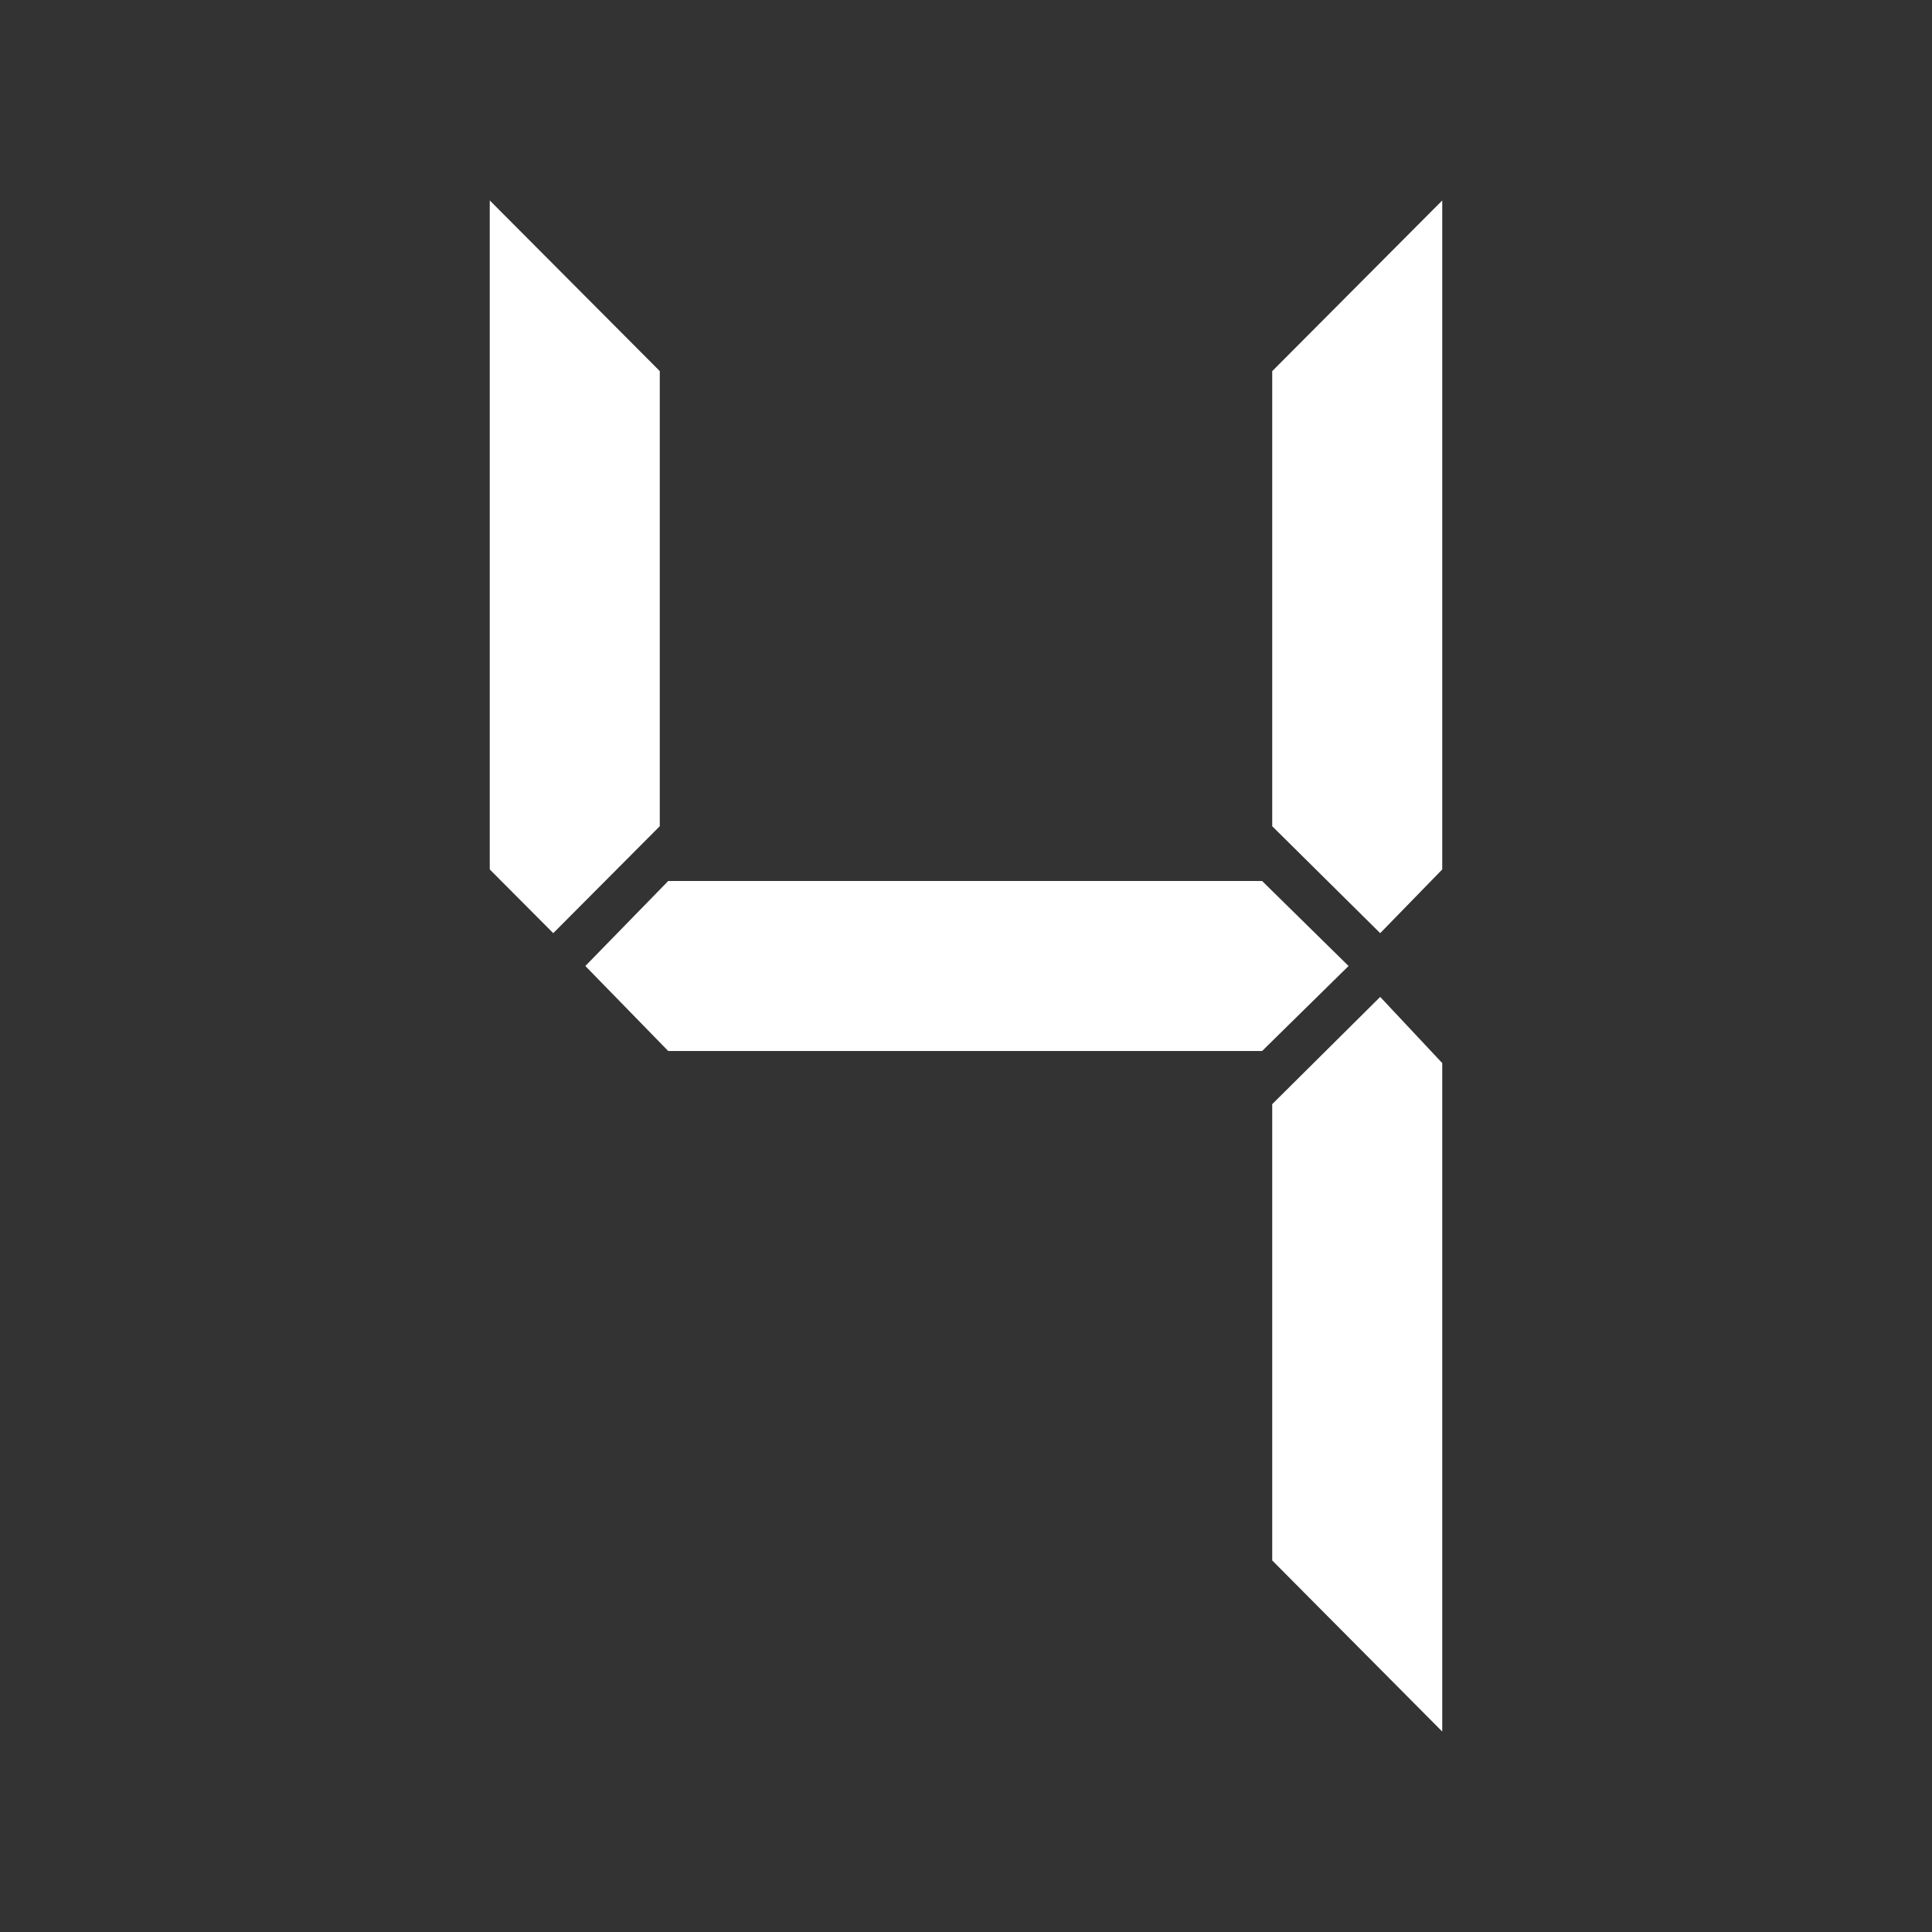<?xml version="1.0" encoding="utf-8"?>
<!-- Generator: Adobe Illustrator 16.0.0, SVG Export Plug-In . SVG Version: 6.00 Build 0)  -->
<!DOCTYPE svg PUBLIC "-//W3C//DTD SVG 1.1//EN" "http://www.w3.org/Graphics/SVG/1.1/DTD/svg11.dtd">
<svg version="1.1" xmlns="http://www.w3.org/2000/svg" xmlns:xlink="http://www.w3.org/1999/xlink" x="0px" y="0px" width="1000px"
	 height="1000px" viewBox="0 0 1000 1000" enable-background="new 0 0 1000 1000" xml:space="preserve">
<rect x="0" y="0" width="1000" height="1000" fill="#333333" stroke="none"/>
<g id="Layer_2" display="none">
	<rect x="-1020" y="-1020" display="inline" fill="#7C7C7C" width="3040" height="3040"/>
</g>
<g id="Layer_1">
	<g id="_x34__3_">
		<g>
			<path fill="#FFFFFF" d="M253.5,450.016V103.75l88,88.328v235.563L286.359,483L253.5,450.016z M653.266,456l44.75,44l-44.75,44
				H345.875l-42.906-44l42.906-44H653.266z M658.5,427.656V192.094l88-88.328v346.266L714.391,483L658.5,427.656z M746.5,550.25v346
				l-88-88.563V571.5l55.891-55.5L746.5,550.25z"/>
		</g>
	</g>
</g>
<g id="Layer_3" display="none">
</g>
</svg>
